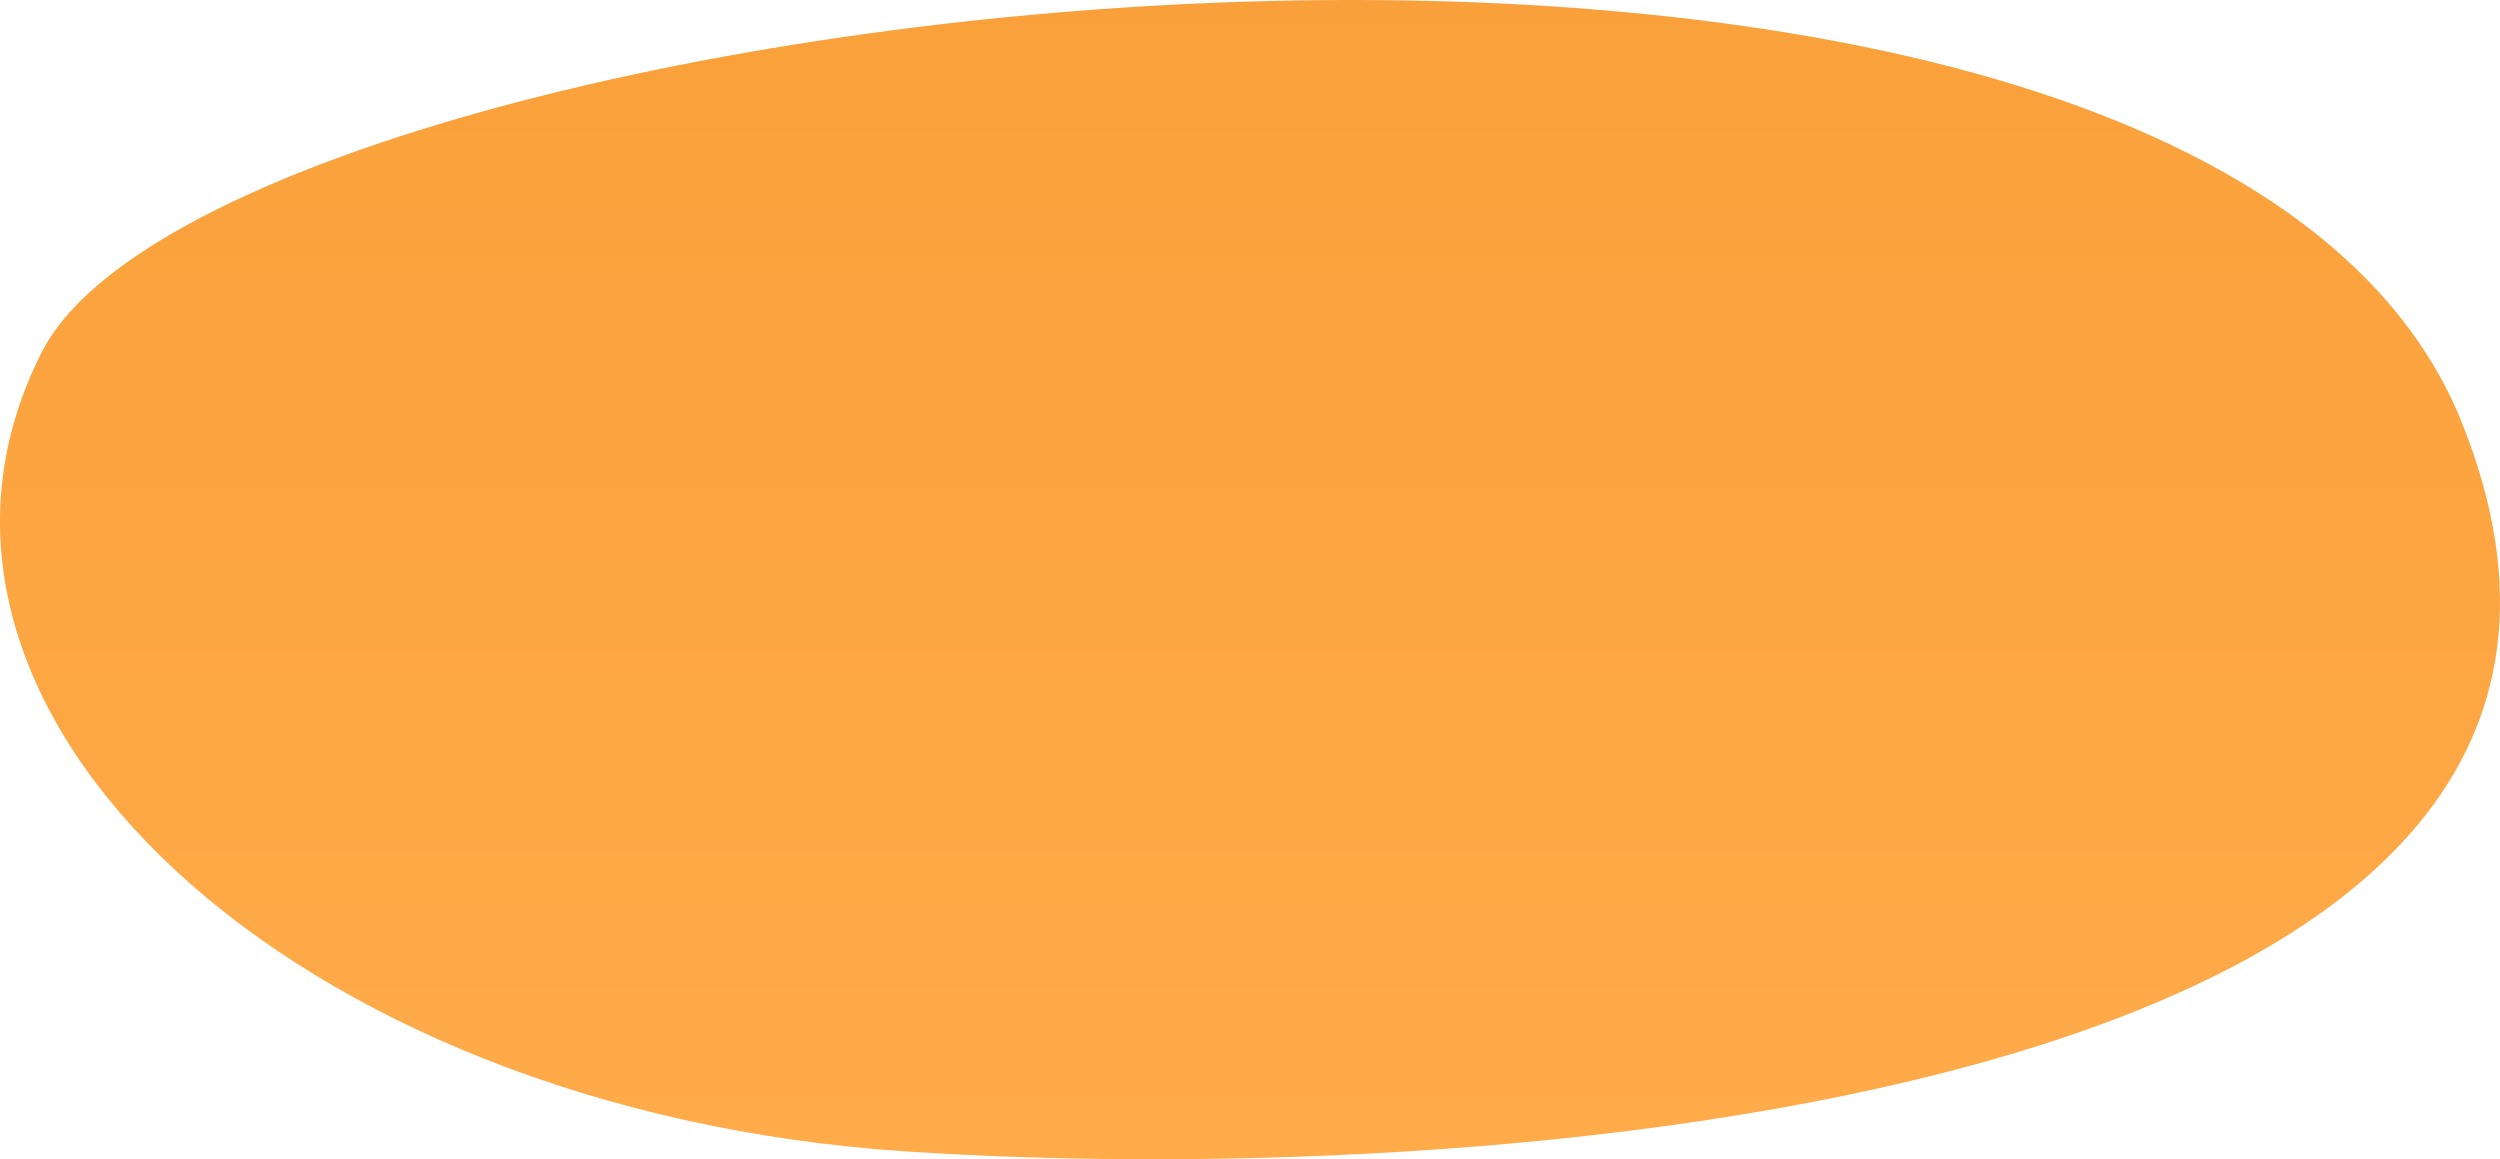 <svg xmlns="http://www.w3.org/2000/svg" xmlns:xlink="http://www.w3.org/1999/xlink" width="2328.532" height="1079.753" viewBox="0 0 2328.532 1079.753">
  <defs>
    <linearGradient id="linear-gradient" x1="0.5" x2="0.5" y2="1" gradientUnits="objectBoundingBox">
      <stop offset="0" stop-color="#f89e36"/>
      <stop offset="1" stop-color="#ffab4a"/>
    </linearGradient>
  </defs>
  <path id="路径_45" data-name="路径 45" d="M3793.353,1444.138C3544.271,820.8,1708.159,1044.93,1539.09,1377.887s233.2,706.254,803.243,744.473S4042.434,2067.477,3793.353,1444.138Z" transform="translate(-1500.145 -1050.007)" fill="url(#linear-gradient)"/>
</svg>

